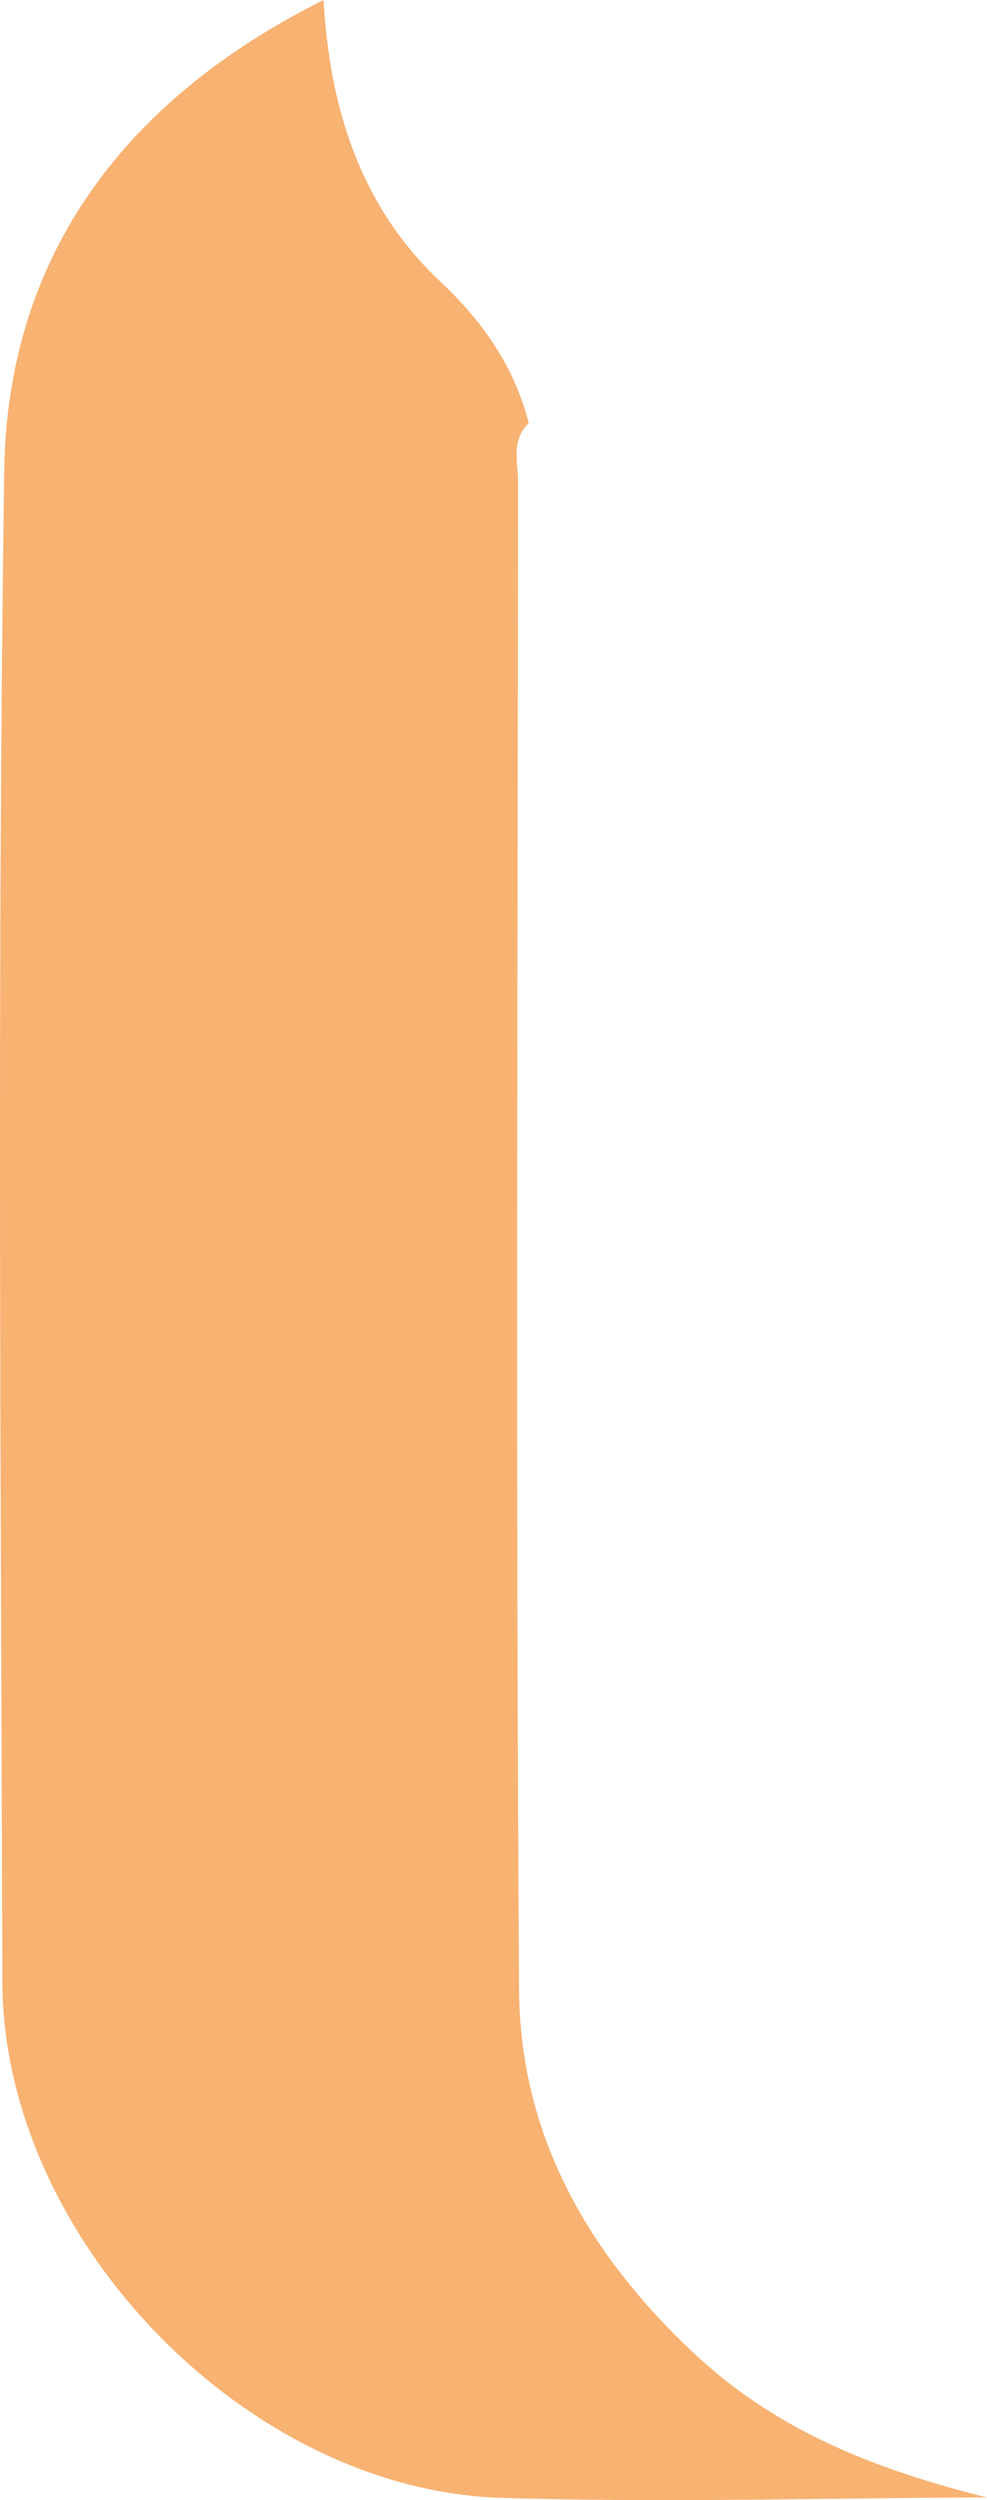 <svg xmlns="http://www.w3.org/2000/svg" viewBox="0 0 325.42 823.98"><defs><style>.cls-1{fill:#f8b272;}</style></defs><g id="Layer_2" data-name="Layer 2"><g id="Layer_7" data-name="Layer 7"><path id="_1" data-name="1" class="cls-1" d="M174.35,139.47c-6,5.66-3.52,13.05-3.53,19.66-.14,165.62-.8,331.24.33,496.85.33,48,22.87,87.12,58.06,120,27.64,25.8,60.79,38.29,96.21,47.14-53.45.16-107,1.83-160.34.13C81,820.55,1,737.51.79,653.28c-.5-166-1.77-332.13.6-498.15C2.42,83,42.48,32,106.68,0c2,35.45,12.08,68,38.51,92.82C159.37,106.14,169.54,120.84,174.35,139.47Z"/></g></g></svg>